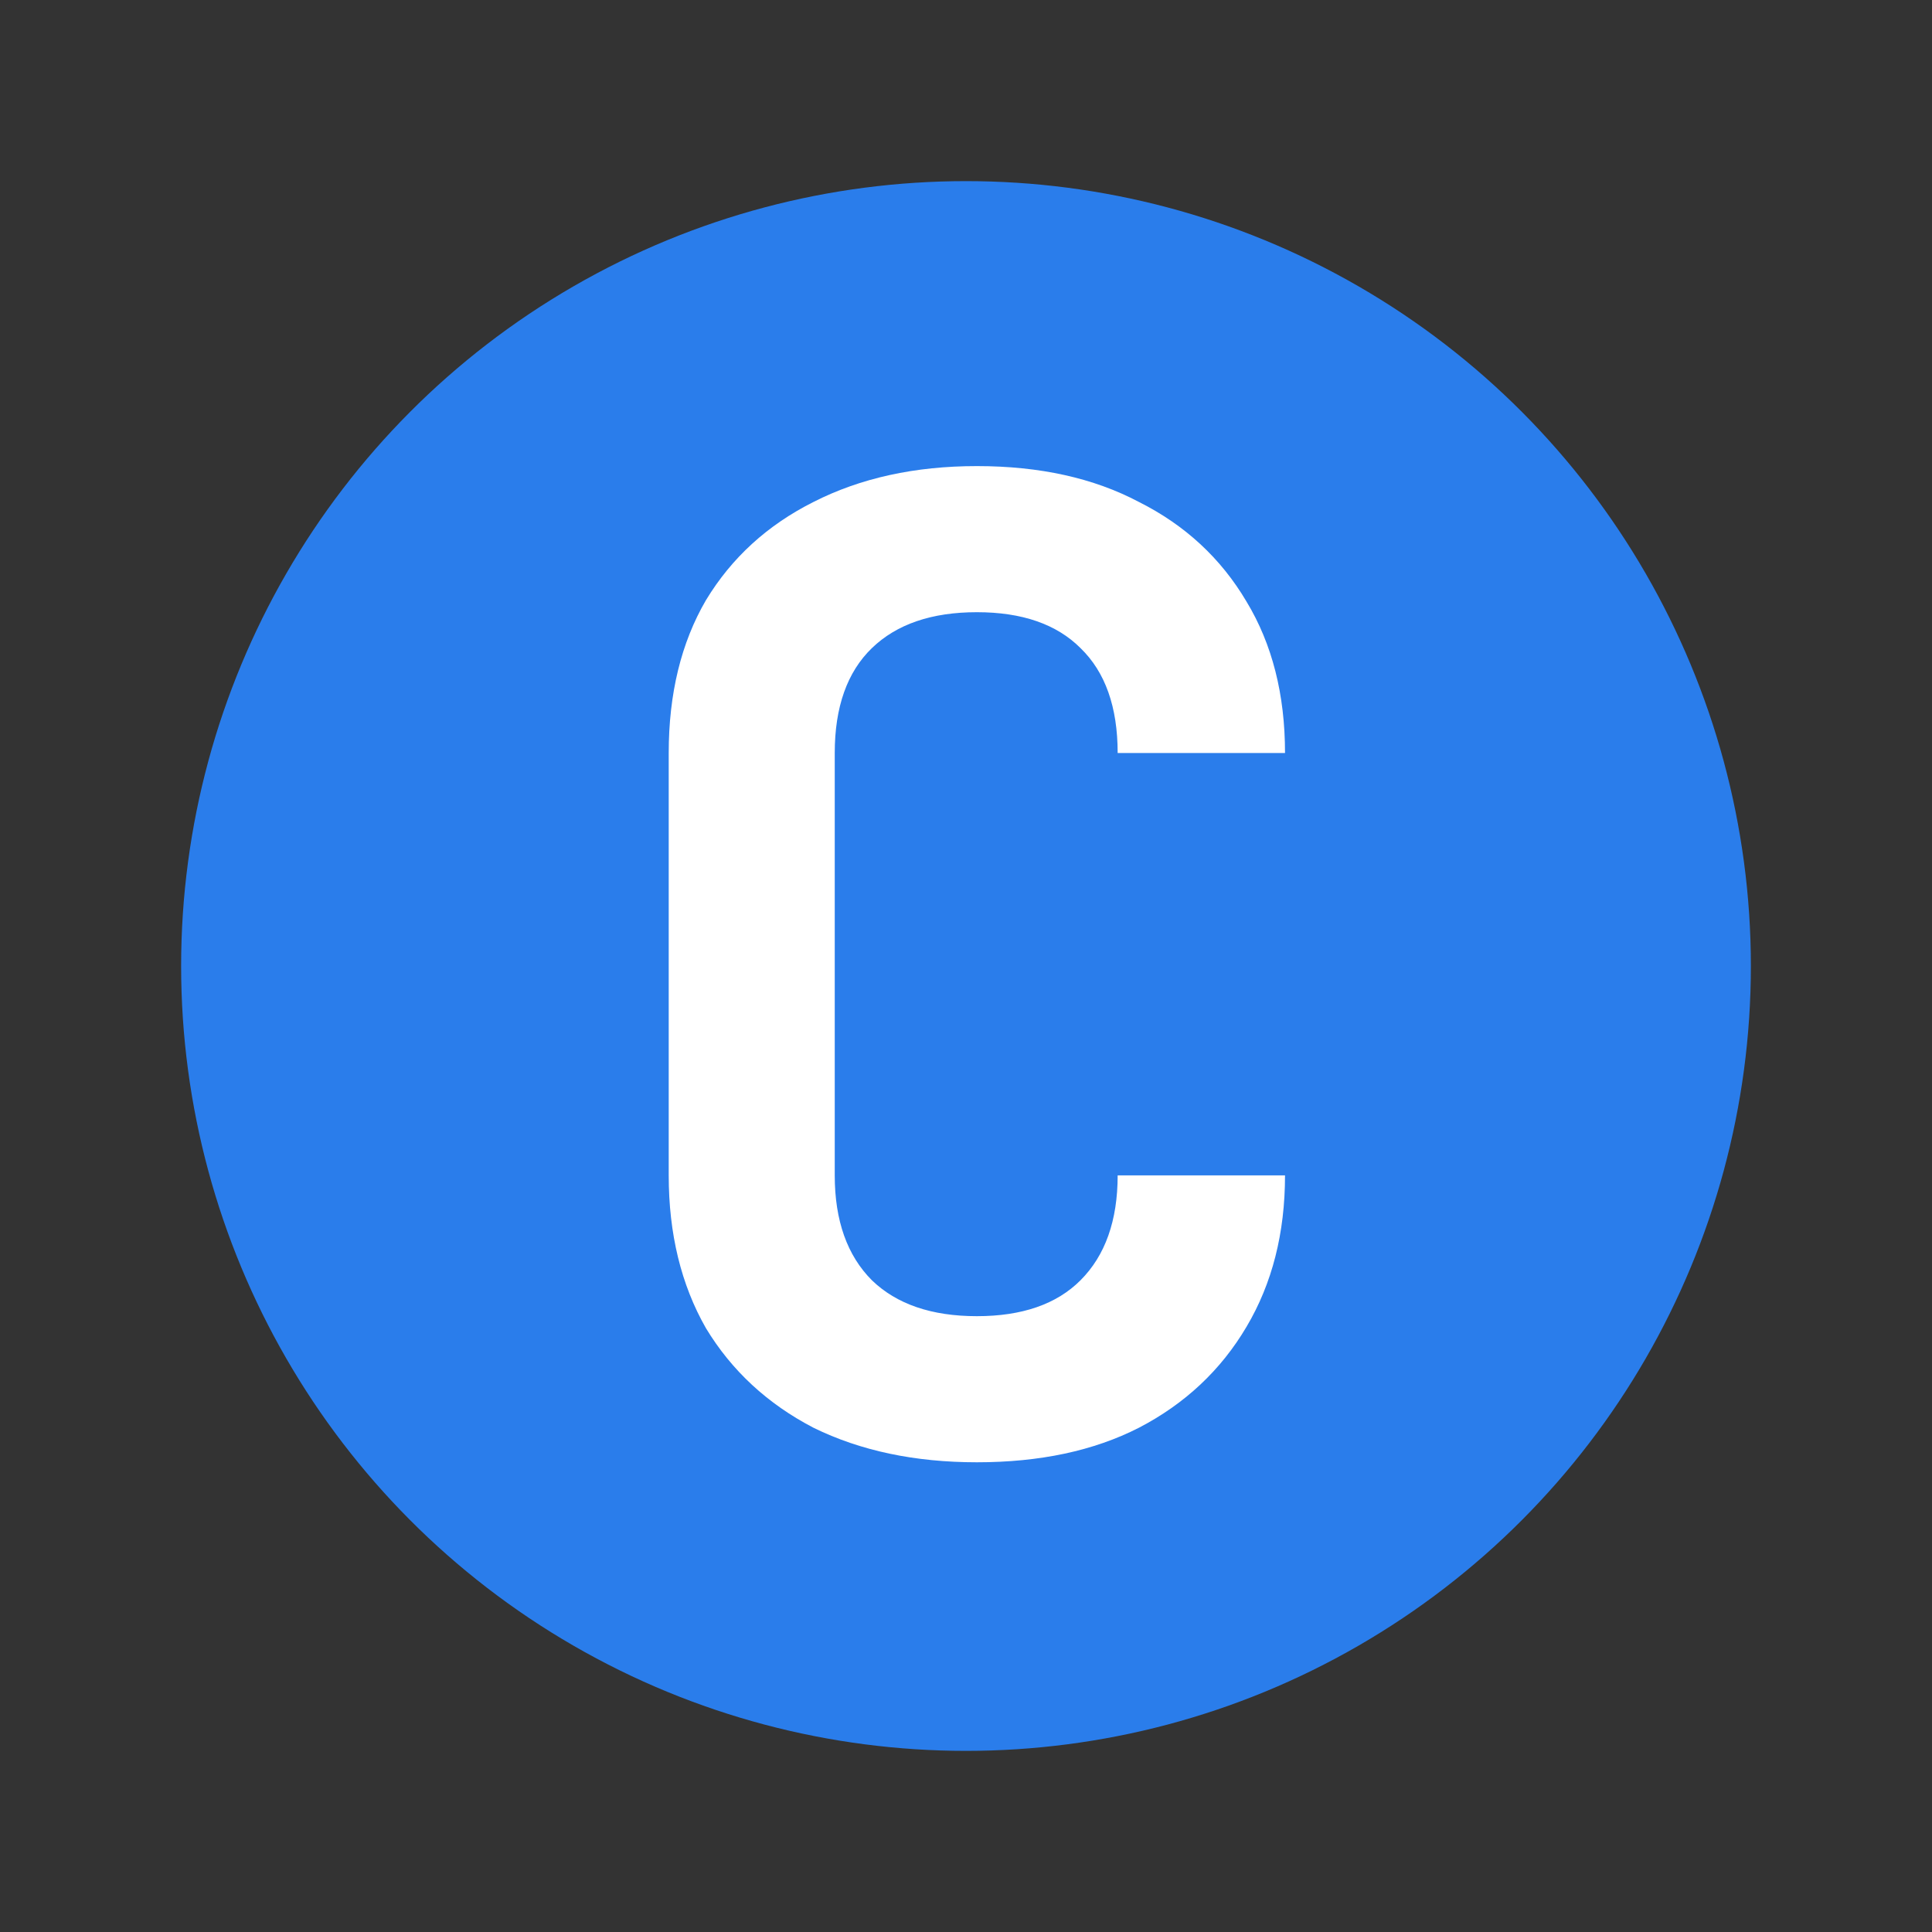 <svg width="16" height="16" viewBox="0 0 16 16" fill="none" xmlns="http://www.w3.org/2000/svg">
<rect x="0" y="0" width="16" height="16" fill="#333333" stroke="none"/>
<circle cx="8" cy="8" r="6.5" fill="#2A7DEB"/>
<path d="M8.09 12.11C7.577 12.11 7.126 12.015 6.737 11.824C6.356 11.626 6.059 11.351 5.846 10.999C5.641 10.64 5.538 10.218 5.538 9.734V6.236C5.538 5.745 5.641 5.323 5.846 4.971C6.059 4.619 6.356 4.348 6.737 4.157C7.126 3.959 7.577 3.86 8.09 3.86C8.611 3.86 9.058 3.959 9.432 4.157C9.813 4.348 10.111 4.623 10.323 4.982C10.536 5.334 10.642 5.752 10.642 6.236H9.256C9.256 5.855 9.153 5.565 8.948 5.367C8.75 5.169 8.464 5.07 8.09 5.07C7.716 5.07 7.426 5.169 7.221 5.367C7.016 5.565 6.913 5.855 6.913 6.236V9.734C6.913 10.108 7.016 10.398 7.221 10.603C7.426 10.801 7.716 10.9 8.09 10.9C8.464 10.9 8.75 10.801 8.948 10.603C9.153 10.398 9.256 10.108 9.256 9.734H10.642C10.642 10.211 10.536 10.629 10.323 10.988C10.111 11.347 9.813 11.626 9.432 11.824C9.058 12.015 8.611 12.11 8.09 12.11Z" fill="white"/>
</svg>
